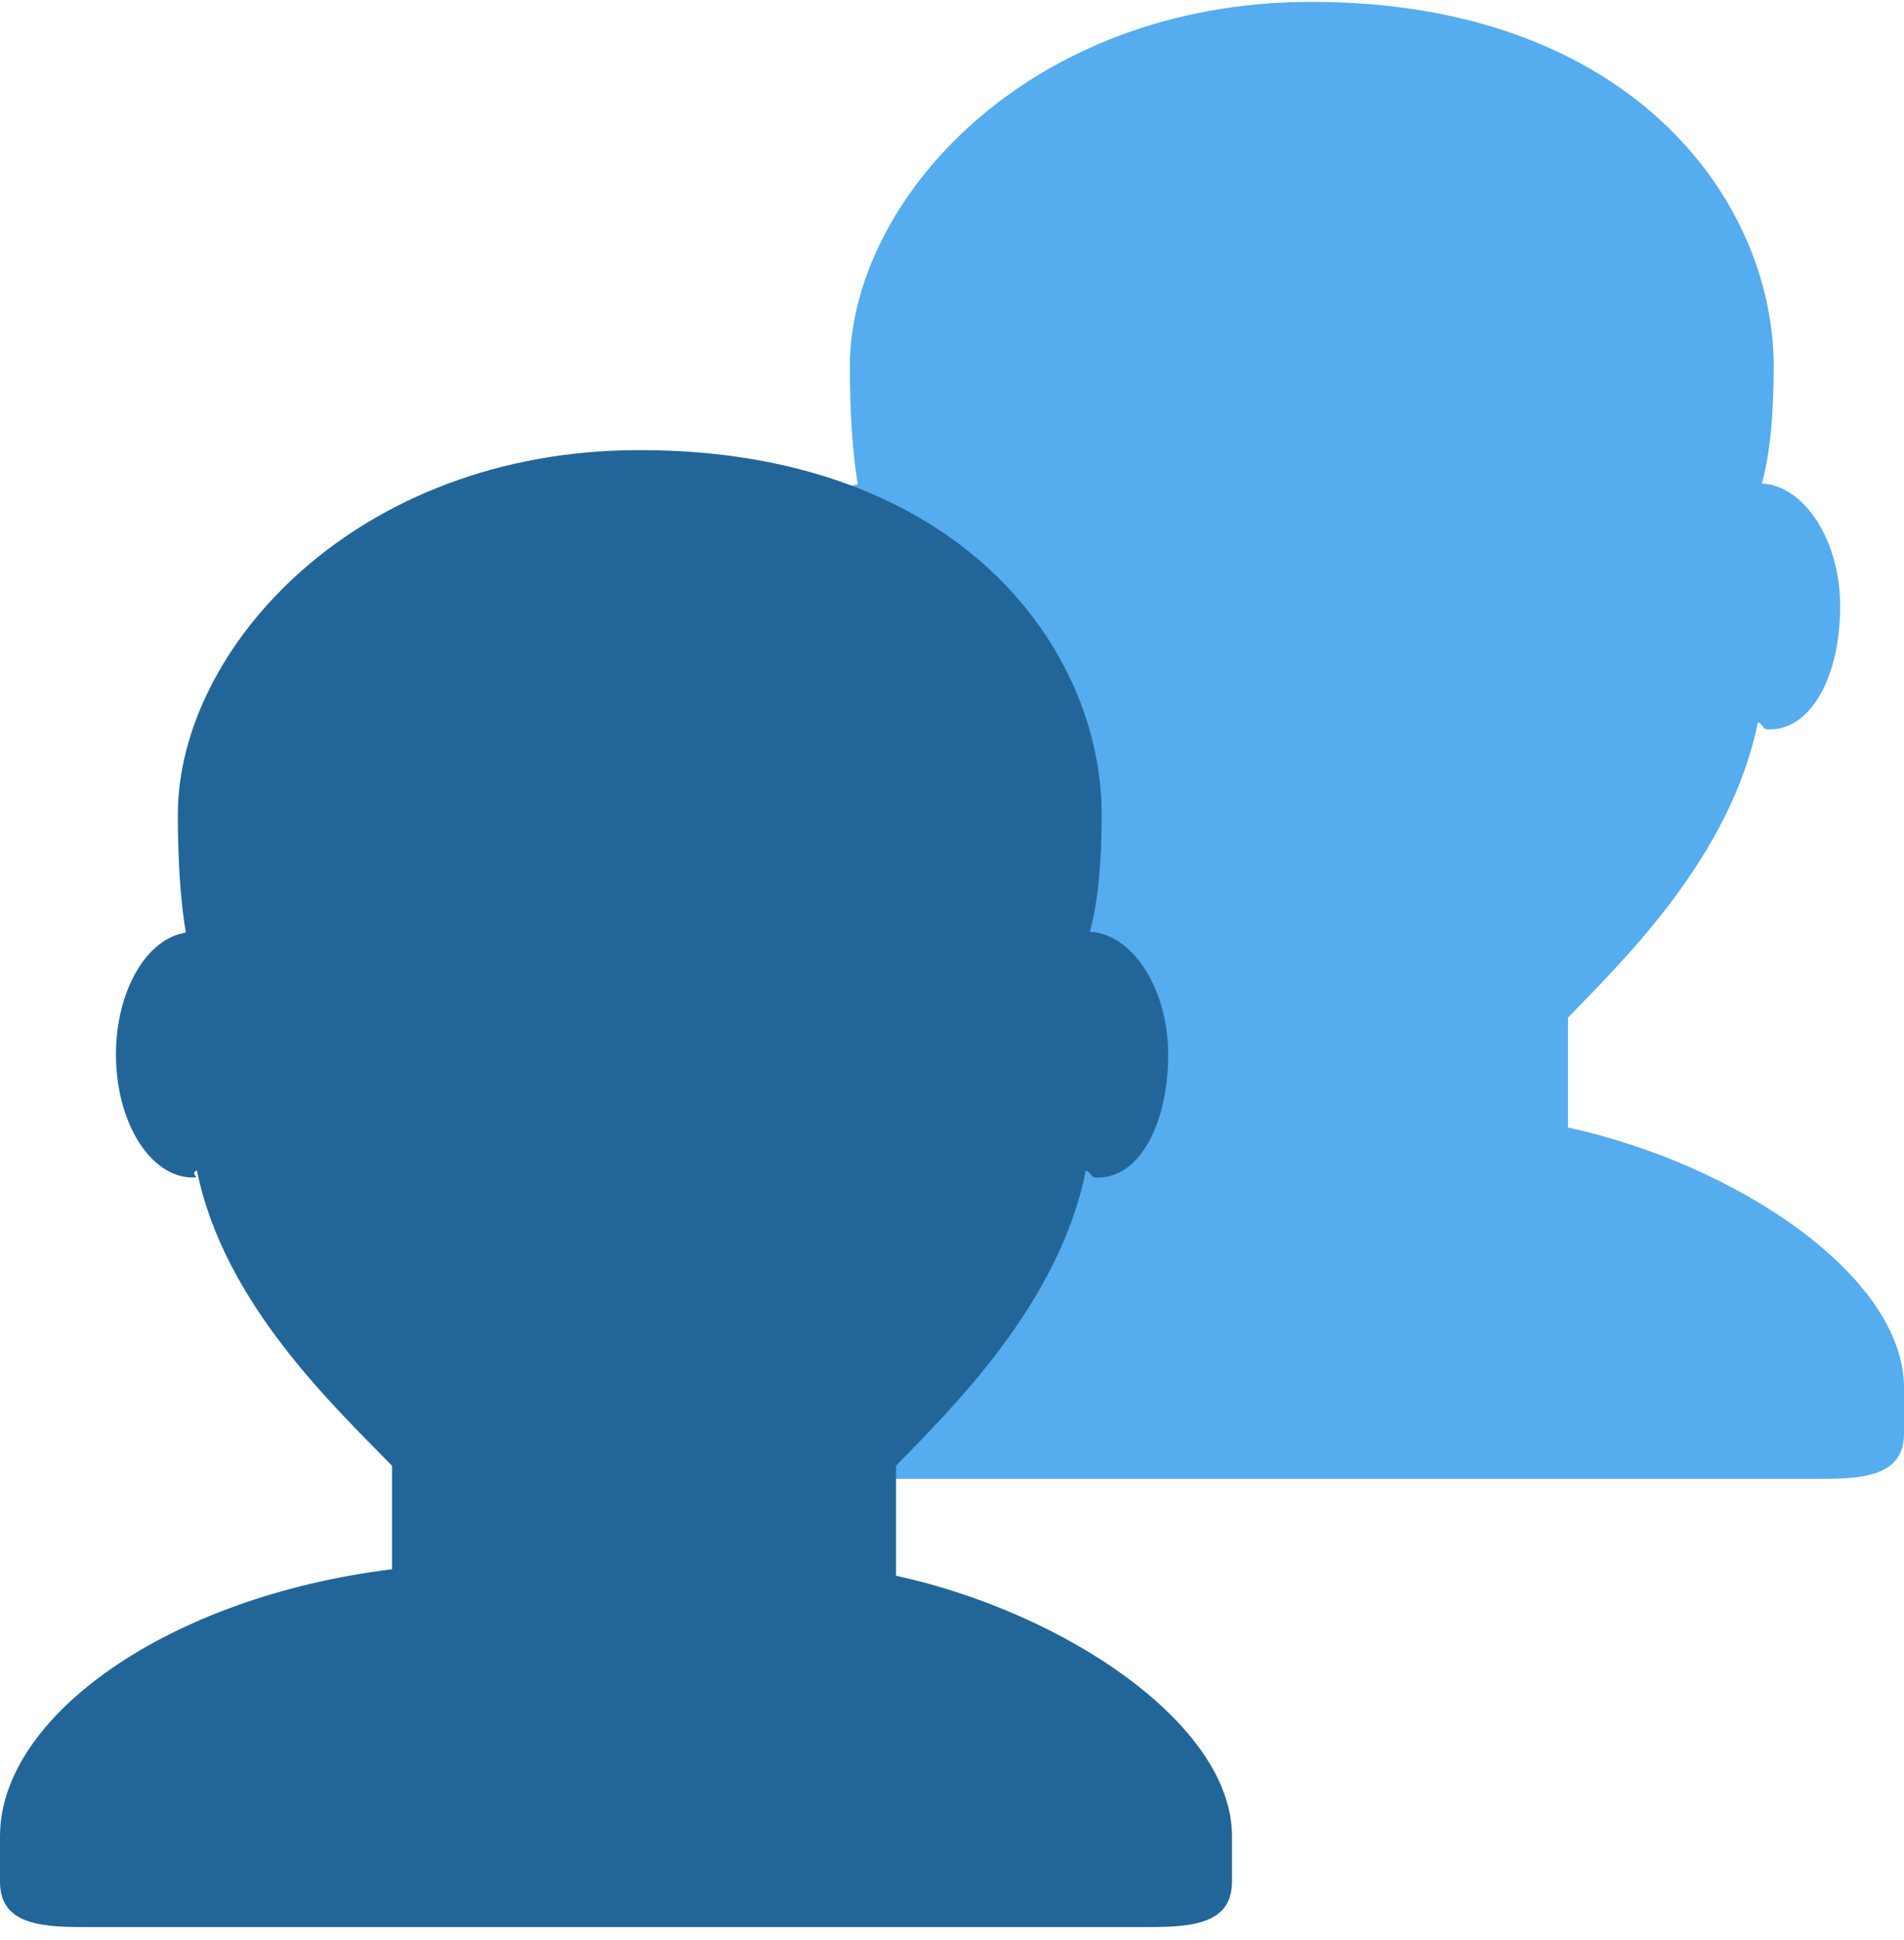 <svg width="54" height="55" viewBox="0 0 54 55" fill="none" xmlns="http://www.w3.org/2000/svg">
<path d="M44.471 31.962V28.845C46.059 27.209 49.099 24.255 49.856 20.47C50.082 20.595 49.944 20.676 50.195 20.676C51.398 20.676 52.19 19.115 52.19 17.187C52.19 15.291 51.148 13.755 49.968 13.707C50.195 12.888 50.304 11.792 50.304 10.385C50.304 5.69 46.256 0.053 37.197 0.053C29.148 0.053 24.103 5.69 24.103 10.385C24.103 11.747 24.184 12.865 24.329 13.731C23.222 13.898 22.348 15.372 22.348 17.185C22.348 19.113 23.323 20.675 24.529 20.675C24.778 20.675 24.419 20.594 24.643 20.468C25.401 24.255 28.588 27.207 30.177 28.845V31.778C23.824 32.559 19.059 35.952 19.059 39.346V40.632C19.059 41.922 20.366 41.922 21.654 41.922H51.402C52.693 41.922 54 41.922 54 40.632V39.346C54 36.168 49.235 32.998 44.471 31.962Z" fill="#55ACEE"/>
<path d="M25.412 44.668V41.55C27 39.914 30.04 36.96 30.797 33.175C31.023 33.301 30.885 33.382 31.136 33.382C32.34 33.382 33.131 31.821 33.131 29.893C33.131 27.996 32.089 26.46 30.909 26.413C31.136 25.593 31.245 24.497 31.245 23.09C31.245 18.395 27.197 12.759 18.138 12.759C10.087 12.759 5.044 18.395 5.044 23.09C5.044 24.453 5.125 25.571 5.27 26.437C4.163 26.603 3.289 28.077 3.289 29.891C3.289 31.819 4.265 33.38 5.47 33.38C5.719 33.38 5.361 33.299 5.584 33.174C6.342 36.96 9.53 39.913 11.118 41.55V44.484C4.765 45.265 0 48.657 0 52.051V53.34C0 54.628 1.307 54.628 2.595 54.628H32.343C33.634 54.628 34.941 54.628 34.941 53.338V52.05C34.941 48.873 30.177 45.703 25.412 44.668Z" fill="#226699"/>
</svg>
